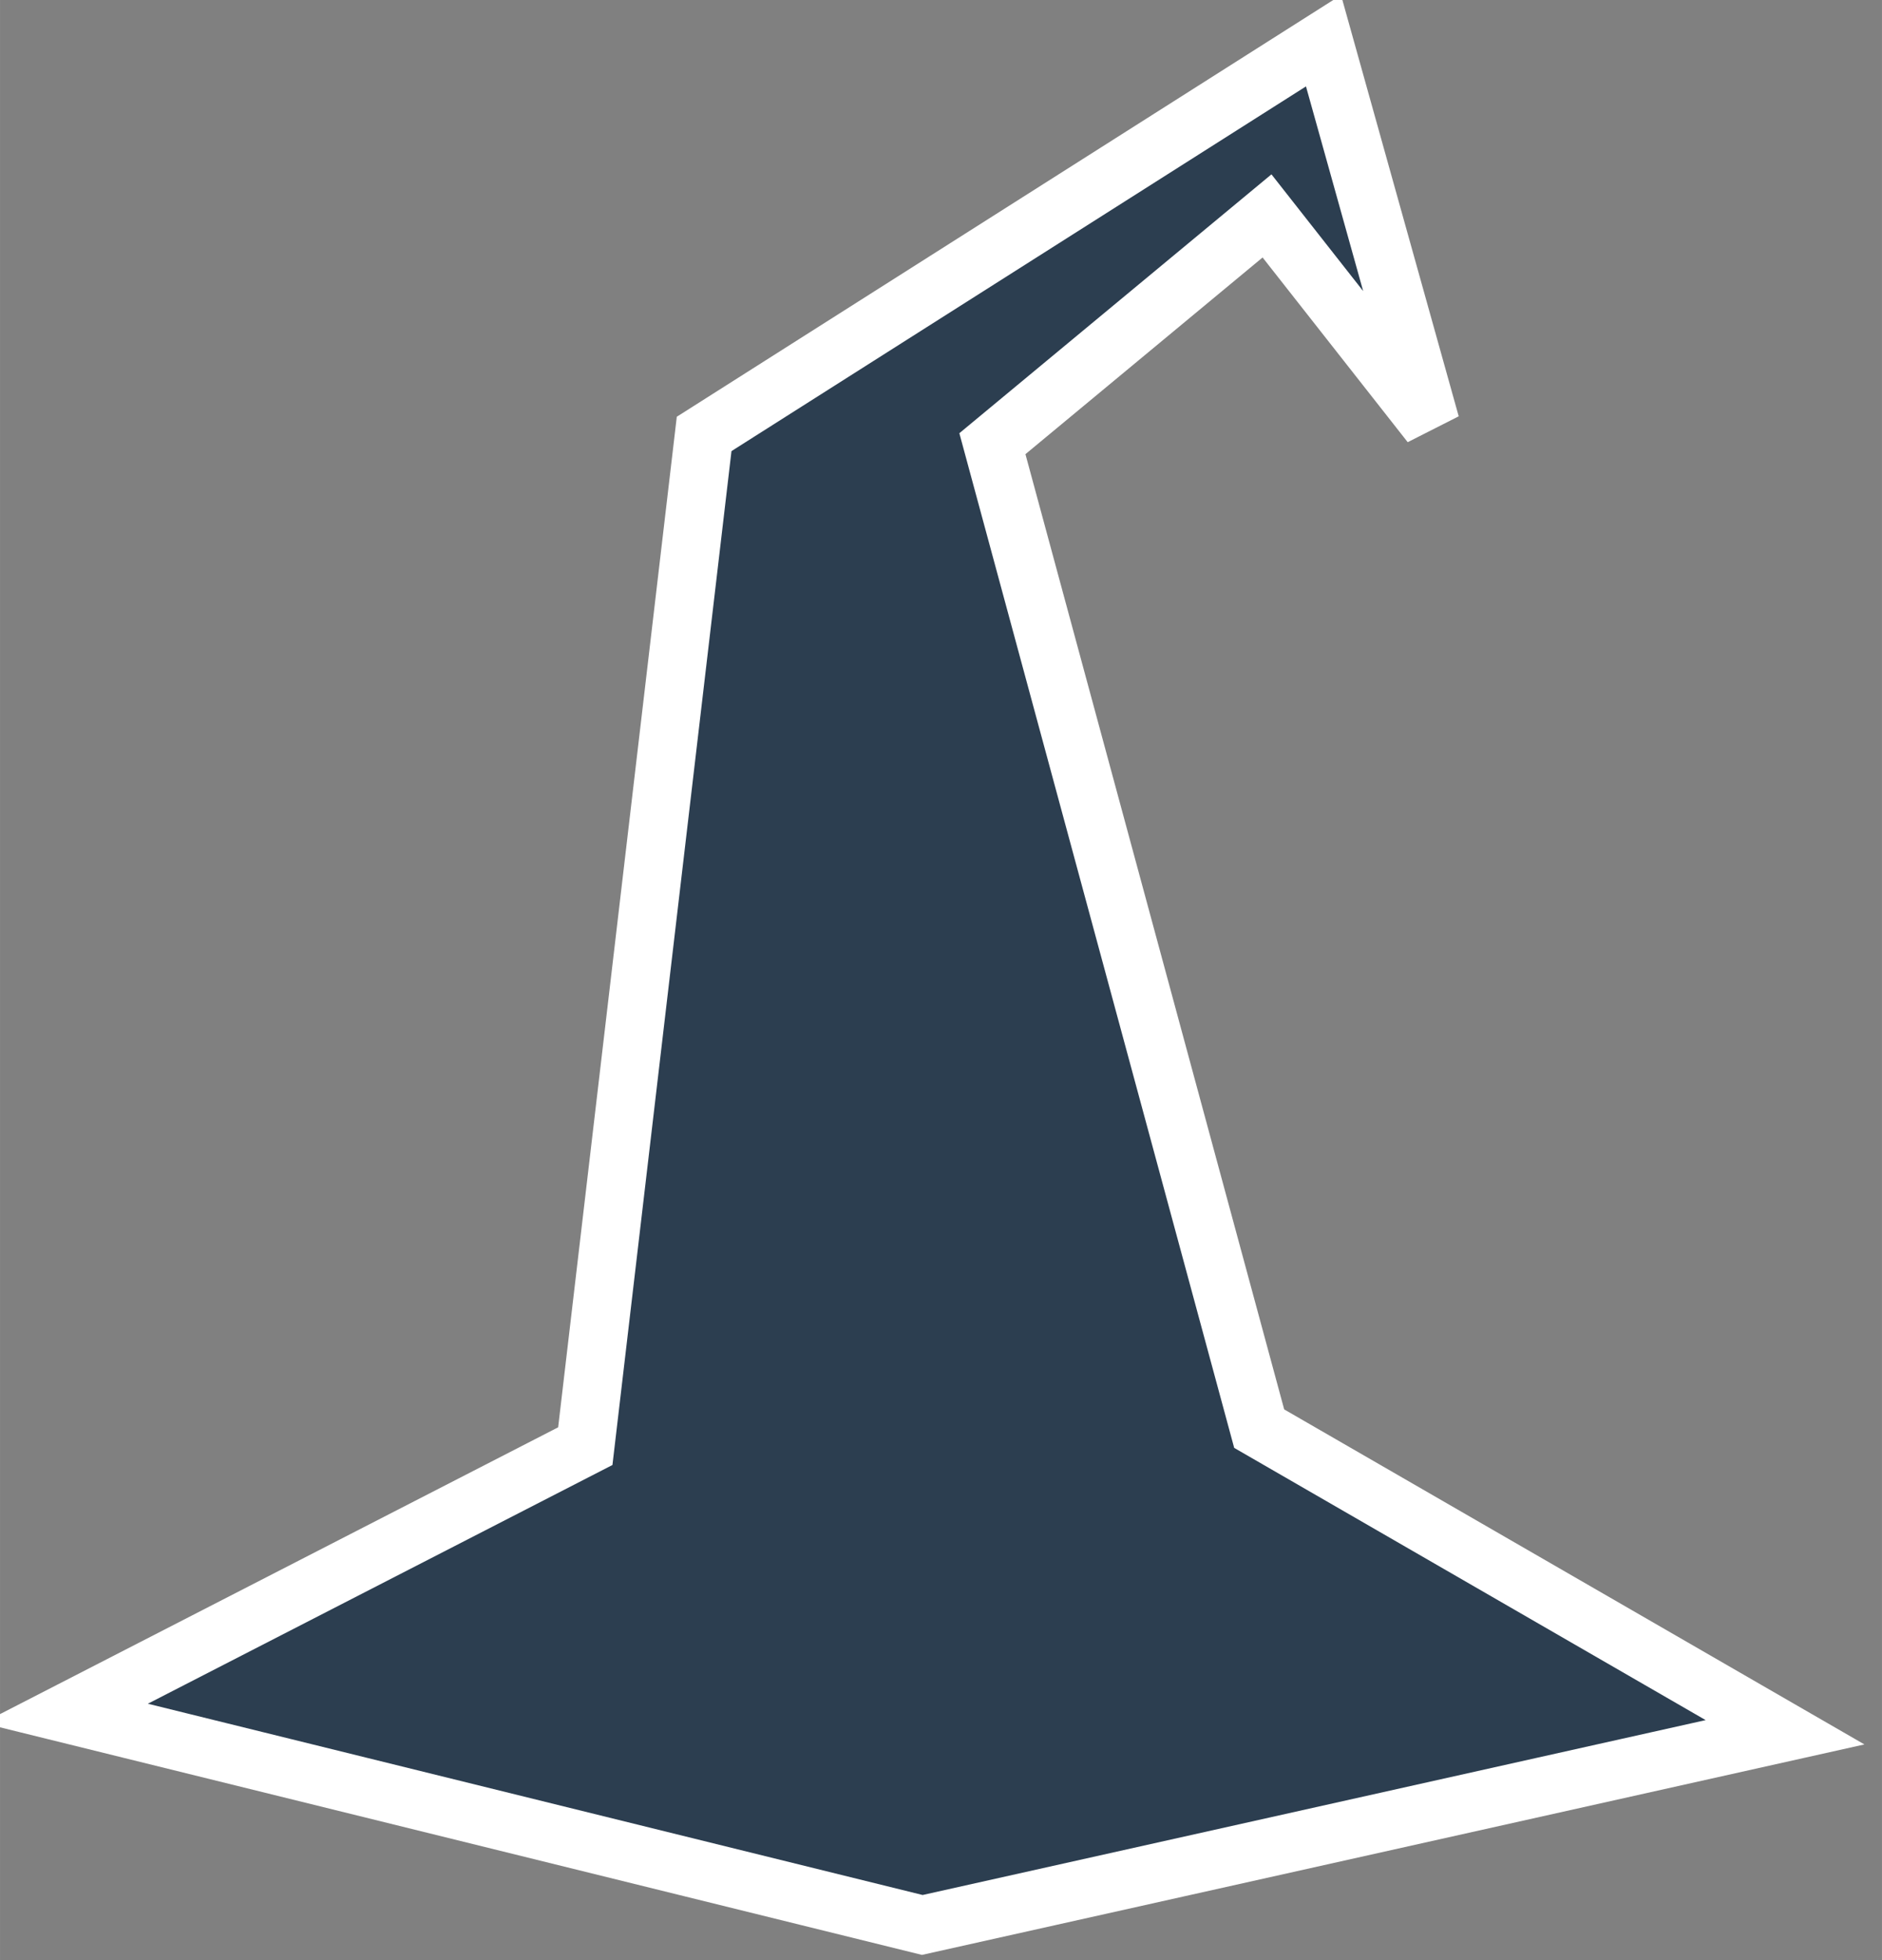<?xml version="1.0" encoding="UTF-8" standalone="no"?>
<!-- Created with Inkscape (http://www.inkscape.org/) -->

<svg
   xmlns:dc="http://purl.org/dc/elements/1.1/"
   xmlns:cc="http://creativecommons.org/ns#"
   xmlns:rdf="http://www.w3.org/1999/02/22-rdf-syntax-ns#"
   xmlns:svg="http://www.w3.org/2000/svg"
   xmlns="http://www.w3.org/2000/svg"
   xmlns:xlink="http://www.w3.org/1999/xlink"
   xmlns:sodipodi="http://sodipodi.sourceforge.net/DTD/sodipodi-0.dtd"
   xmlns:inkscape="http://www.inkscape.org/namespaces/inkscape"
   width="64.161"
   height="66.809"
   viewBox="0 0 16.976 17.677"
   version="1.1"
   id="svg8"
   inkscape:version="0.92.3 (2405546, 2018-03-11)"
   sodipodi:docname="chapeau-storigin-bleu.svg">
  <rect x="0" y="0" width="16.976" height="17.677" fill="#808080" stroke="none"/>
  <defs
     id="defs2">
    <linearGradient
       inkscape:collect="always"
       id="linearGradient5272">
      <stop
         style="stop-color:#9300b8;stop-opacity:1;"
         offset="0"
         id="stop5268" />
      <stop
         style="stop-color:#9300b8;stop-opacity:0;"
         offset="1"
         id="stop5270" />
    </linearGradient>
    <linearGradient
       inkscape:collect="always"
       id="linearGradient5260">
      <stop
         style="stop-color:#9300b8;stop-opacity:1;"
         offset="0"
         id="stop5256" />
      <stop
         style="stop-color:#9300b8;stop-opacity:0;"
         offset="1"
         id="stop5258" />
    </linearGradient>
    <linearGradient
       inkscape:collect="always"
       id="linearGradient3879">
      <stop
         style="stop-color:#ffffff;stop-opacity:1;"
         offset="0"
         id="stop3875" />
      <stop
         style="stop-color:#ffffff;stop-opacity:0;"
         offset="1"
         id="stop3877" />
    </linearGradient>
    <linearGradient
       inkscape:collect="always"
       id="linearGradient3827">
      <stop
         style="stop-color:#87aade;stop-opacity:1"
         offset="0"
         id="stop3823" />
      <stop
         style="stop-color:#dbdee3;stop-opacity:1"
         offset="1"
         id="stop3825" />
    </linearGradient>
    <linearGradient
       inkscape:collect="always"
       id="linearGradient3805">
      <stop
         style="stop-color:#162d50;stop-opacity:1;"
         offset="0"
         id="stop3801" />
      <stop
         style="stop-color:#162d50;stop-opacity:0"
         offset="1"
         id="stop3803" />
    </linearGradient>
    <linearGradient
       inkscape:collect="always"
       id="linearGradient3797">
      <stop
         style="stop-color:#162d50;stop-opacity:1;"
         offset="0"
         id="stop3793" />
      <stop
         style="stop-color:#162d50;stop-opacity:0;"
         offset="1"
         id="stop3795" />
    </linearGradient>
    <linearGradient
       inkscape:collect="always"
       id="linearGradient3570">
      <stop
         style="stop-color:#00fe00;stop-opacity:1;"
         offset="0"
         id="stop3566" />
      <stop
         style="stop-color:#00fe00;stop-opacity:0;"
         offset="1"
         id="stop3568" />
    </linearGradient>
    <linearGradient
       inkscape:collect="always"
       id="linearGradient2736">
      <stop
         style="stop-color:#554400;stop-opacity:1"
         offset="0"
         id="stop2732" />
      <stop
         style="stop-color:#ffcc00;stop-opacity:1"
         offset="1"
         id="stop2734" />
    </linearGradient>
    <linearGradient
       inkscape:collect="always"
       id="linearGradient13699">
      <stop
         style="stop-color:#ff5555;stop-opacity:1"
         offset="0"
         id="stop13695" />
      <stop
         style="stop-color:#ff0000;stop-opacity:1"
         offset="1"
         id="stop13697" />
    </linearGradient>
    <linearGradient
       inkscape:collect="always"
       id="linearGradient11714">
      <stop
         style="stop-color:#000000;stop-opacity:1;"
         offset="0"
         id="stop11710" />
      <stop
         style="stop-color:#554400;stop-opacity:1"
         offset="1"
         id="stop11712" />
    </linearGradient>
    <linearGradient
       id="linearGradient11708"
       inkscape:collect="always">
      <stop
         id="stop11704"
         offset="0"
         style="stop-color:#554400;stop-opacity:1" />
      <stop
         id="stop11706"
         offset="1"
         style="stop-color:#000000;stop-opacity:1" />
    </linearGradient>
    <linearGradient
       inkscape:collect="always"
       id="linearGradient11639">
      <stop
         style="stop-color:#2b2200;stop-opacity:1;"
         offset="0"
         id="stop11635" />
      <stop
         style="stop-color:#000000;stop-opacity:1"
         offset="1"
         id="stop11637" />
    </linearGradient>
    <linearGradient
       inkscape:collect="always"
       id="linearGradient11591">
      <stop
         style="stop-color:#2b2200;stop-opacity:1;"
         offset="0"
         id="stop11587" />
      <stop
         style="stop-color:#907300;stop-opacity:1"
         offset="1"
         id="stop11589" />
    </linearGradient>
    <linearGradient
       inkscape:collect="always"
       id="linearGradient11559">
      <stop
         style="stop-color:#aa8800;stop-opacity:1;"
         offset="0"
         id="stop11555" />
      <stop
         style="stop-color:#ffcc00;stop-opacity:1"
         offset="1"
         id="stop11557" />
    </linearGradient>
    <linearGradient
       inkscape:collect="always"
       id="linearGradient11535">
      <stop
         style="stop-color:#554400;stop-opacity:1;"
         offset="0"
         id="stop11531" />
      <stop
         style="stop-color:#554400;stop-opacity:0;"
         offset="1"
         id="stop11533" />
    </linearGradient>
    <linearGradient
       inkscape:collect="always"
       id="linearGradient11483">
      <stop
         style="stop-color:#554400;stop-opacity:1;"
         offset="0"
         id="stop11479" />
      <stop
         style="stop-color:#a0892c;stop-opacity:1"
         offset="1"
         id="stop11481" />
    </linearGradient>
    <linearGradient
       inkscape:collect="always"
       id="linearGradient11475">
      <stop
         style="stop-color:#554400;stop-opacity:1"
         offset="0"
         id="stop11471" />
      <stop
         style="stop-color:#a0892c;stop-opacity:1"
         offset="1"
         id="stop11473" />
    </linearGradient>
    <linearGradient
       inkscape:collect="always"
       id="linearGradient11467">
      <stop
         style="stop-color:#d4aa00;stop-opacity:1;"
         offset="0"
         id="stop11463" />
      <stop
         style="stop-color:#554400;stop-opacity:1"
         offset="1"
         id="stop11465" />
    </linearGradient>
    <linearGradient
       inkscape:collect="always"
       id="linearGradient11451">
      <stop
         style="stop-color:#222b00;stop-opacity:1;"
         offset="0"
         id="stop11447" />
      <stop
         style="stop-color:#000000;stop-opacity:1"
         offset="1"
         id="stop11449" />
    </linearGradient>
    <linearGradient
       inkscape:collect="always"
       id="linearGradient11441">
      <stop
         style="stop-color:#28220b;stop-opacity:1;"
         offset="0"
         id="stop11437" />
      <stop
         style="stop-color:#000000;stop-opacity:1"
         offset="1"
         id="stop11439" />
    </linearGradient>
    <linearGradient
       inkscape:collect="always"
       id="linearGradient10712">
      <stop
         style="stop-color:#5d6c53;stop-opacity:1;"
         offset="0"
         id="stop10708" />
      <stop
         style="stop-color:#2b2200;stop-opacity:1"
         offset="1"
         id="stop10710" />
    </linearGradient>
    <linearGradient
       inkscape:collect="always"
       id="linearGradient5851">
      <stop
         style="stop-color:#00aa88;stop-opacity:1;"
         offset="0"
         id="stop5847" />
      <stop
         style="stop-color:#005544;stop-opacity:1"
         offset="1"
         id="stop5849" />
    </linearGradient>
    <linearGradient
       inkscape:collect="always"
       id="linearGradient5134">
      <stop
         style="stop-color:#939dac;stop-opacity:1;"
         offset="0"
         id="stop5130" />
      <stop
         style="stop-color:#939dac;stop-opacity:0;"
         offset="1"
         id="stop5132" />
    </linearGradient>
    <linearGradient
       inkscape:collect="always"
       id="linearGradient4892">
      <stop
         style="stop-color:#214478;stop-opacity:1;"
         offset="0"
         id="stop4888" />
      <stop
         style="stop-color:#214478;stop-opacity:0;"
         offset="1"
         id="stop4890" />
    </linearGradient>
    <linearGradient
       inkscape:collect="always"
       xlink:href="#linearGradient4892"
       id="linearGradient4894"
       x1="54.91"
       y1="76.369"
       x2="78.845"
       y2="76.369"
       gradientUnits="userSpaceOnUse" />
    <linearGradient
       inkscape:collect="always"
       xlink:href="#linearGradient5134"
       id="linearGradient5136"
       x1="-12.779"
       y1="-88.01"
       x2="-6.835"
       y2="161.193"
       gradientUnits="userSpaceOnUse"
       gradientTransform="translate(-73.249,38.916)" />
    <linearGradient
       inkscape:collect="always"
       xlink:href="#linearGradient5851"
       id="linearGradient5855"
       gradientUnits="userSpaceOnUse"
       x1="320.618"
       y1="104.915"
       x2="320.467"
       y2="100.346"
       gradientTransform="translate(-0.229,0.998)" />
    <linearGradient
       inkscape:collect="always"
       xlink:href="#linearGradient11714"
       id="linearGradient7990"
       x1="313.771"
       y1="619.92"
       x2="283.863"
       y2="601.458"
       gradientUnits="userSpaceOnUse"
       gradientTransform="translate(79.375,52.917)" />
    <linearGradient
       inkscape:collect="always"
       xlink:href="#linearGradient10712"
       id="linearGradient10714"
       x1="64.491"
       y1="512.958"
       x2="63.528"
       y2="325.716"
       gradientUnits="userSpaceOnUse" />
    <linearGradient
       inkscape:collect="always"
       xlink:href="#linearGradient11441"
       id="linearGradient11443"
       x1="402.861"
       y1="558.826"
       x2="429.835"
       y2="573.397"
       gradientUnits="userSpaceOnUse"
       gradientTransform="translate(2.016,88.243)" />
    <linearGradient
       inkscape:collect="always"
       xlink:href="#linearGradient11451"
       id="linearGradient11453"
       x1="359.049"
       y1="592.516"
       x2="357.427"
       y2="637.265"
       gradientUnits="userSpaceOnUse"
       gradientTransform="translate(1.556,82.686)" />
    <linearGradient
       inkscape:collect="always"
       xlink:href="#linearGradient11467"
       id="linearGradient11469"
       x1="350.952"
       y1="518.901"
       x2="348.118"
       y2="588.643"
       gradientUnits="userSpaceOnUse"
       gradientTransform="translate(1.556,82.686)" />
    <linearGradient
       inkscape:collect="always"
       xlink:href="#linearGradient11475"
       id="linearGradient11477"
       x1="343.344"
       y1="595.447"
       x2="330.659"
       y2="568.662"
       gradientUnits="userSpaceOnUse"
       gradientTransform="translate(1.556,50.936)" />
    <linearGradient
       inkscape:collect="always"
       xlink:href="#linearGradient11483"
       id="linearGradient11485"
       x1="331.681"
       y1="608.158"
       x2="330.659"
       y2="568.662"
       gradientUnits="userSpaceOnUse"
       gradientTransform="translate(1.556,50.936)" />
    <linearGradient
       inkscape:collect="always"
       xlink:href="#linearGradient11535"
       id="linearGradient11537"
       x1="317.59"
       y1="597.131"
       x2="317.722"
       y2="612.491"
       gradientUnits="userSpaceOnUse"
       gradientTransform="translate(1.556,82.686)" />
    <linearGradient
       inkscape:collect="always"
       xlink:href="#linearGradient11591"
       id="linearGradient11593"
       x1="307.287"
       y1="596.868"
       x2="308.217"
       y2="535.548"
       gradientUnits="userSpaceOnUse"
       gradientTransform="translate(1.556,82.686)" />
    <linearGradient
       inkscape:collect="always"
       xlink:href="#linearGradient11639"
       id="linearGradient11641"
       x1="329.801"
       y1="588.736"
       x2="312.629"
       y2="597.513"
       gradientUnits="userSpaceOnUse"
       gradientTransform="translate(1.556,82.686)" />
    <linearGradient
       inkscape:collect="always"
       xlink:href="#linearGradient11559"
       id="linearGradient11694"
       gradientUnits="userSpaceOnUse"
       gradientTransform="matrix(1.505,0,0,1.347,-227.538,-139.986)"
       x1="374.855"
       y1="577.684"
       x2="373.014"
       y2="552.059" />
    <linearGradient
       inkscape:collect="always"
       xlink:href="#linearGradient11708"
       id="linearGradient11702"
       gradientUnits="userSpaceOnUse"
       x1="375.506"
       y1="517.397"
       x2="376.492"
       y2="544.776"
       gradientTransform="matrix(1.895,0,0,2.258,-412.524,-641.212)" />
    <radialGradient
       inkscape:collect="always"
       xlink:href="#linearGradient13699"
       id="radialGradient13703"
       cx="-99.611"
       cy="534.582"
       fx="-99.611"
       fy="534.582"
       r="62.497"
       gradientTransform="matrix(0.949,0.314,-0.32,0.968,3.226,-9.761)"
       gradientUnits="userSpaceOnUse" />
    <radialGradient
       inkscape:collect="always"
       xlink:href="#linearGradient13699"
       id="radialGradient13721"
       gradientUnits="userSpaceOnUse"
       gradientTransform="matrix(0.949,0.314,-0.32,0.968,3.226,-9.761)"
       cx="113.772"
       cy="546.291"
       fx="113.772"
       fy="546.291"
       r="62.497" />
    <linearGradient
       inkscape:collect="always"
       xlink:href="#linearGradient2736"
       id="linearGradient2740"
       x1="87.238"
       y1="995.874"
       x2="107.777"
       y2="938.142"
       gradientUnits="userSpaceOnUse"
       gradientTransform="translate(6.6666666e-8,-1.0666666e-6)" />
    <radialGradient
       inkscape:collect="always"
       xlink:href="#linearGradient3570"
       id="radialGradient3572"
       cx="653.606"
       cy="924.133"
       fx="653.606"
       fy="924.133"
       r="94.024"
       gradientTransform="matrix(0.699,-0.033,0.033,0.698,166.029,300.576)"
       gradientUnits="userSpaceOnUse" />
    <linearGradient
       inkscape:collect="always"
       xlink:href="#linearGradient3797"
       id="linearGradient3799"
       x1="-305.955"
       y1="858.559"
       x2="-327.603"
       y2="956.124"
       gradientUnits="userSpaceOnUse" />
    <linearGradient
       inkscape:collect="always"
       xlink:href="#linearGradient3805"
       id="linearGradient3807"
       x1="-353.046"
       y1="978.823"
       x2="-426.273"
       y2="1104.682"
       gradientUnits="userSpaceOnUse" />
    <linearGradient
       inkscape:collect="always"
       xlink:href="#linearGradient3797"
       id="linearGradient3811"
       gradientUnits="userSpaceOnUse"
       x1="-305.955"
       y1="858.559"
       x2="-327.603"
       y2="956.124"
       gradientTransform="translate(2.9666667e-6)" />
    <linearGradient
       inkscape:collect="always"
       xlink:href="#linearGradient3805"
       id="linearGradient3815"
       gradientUnits="userSpaceOnUse"
       x1="-244.656"
       y1="941.662"
       x2="-244.315"
       y2="1122.751"
       gradientTransform="translate(-1.3966667e-6)" />
    <linearGradient
       inkscape:collect="always"
       xlink:href="#linearGradient3797"
       id="linearGradient3819"
       gradientUnits="userSpaceOnUse"
       gradientTransform="translate(3.1031457e-6)"
       x1="-305.955"
       y1="858.559"
       x2="-327.603"
       y2="956.124" />
    <linearGradient
       inkscape:collect="always"
       xlink:href="#linearGradient3827"
       id="linearGradient3829"
       x1="-221.473"
       y1="598.964"
       x2="-227.327"
       y2="844.828"
       gradientUnits="userSpaceOnUse" />
    <linearGradient
       inkscape:collect="always"
       xlink:href="#linearGradient3879"
       id="linearGradient3881"
       x1="37.631"
       y1="-1078.638"
       x2="14.962"
       y2="-1098.639"
       gradientUnits="userSpaceOnUse" />
    <linearGradient
       inkscape:collect="always"
       xlink:href="#linearGradient3827"
       id="linearGradient3923"
       x1="-427.854"
       y1="872.394"
       x2="-411.174"
       y2="848.567"
       gradientUnits="userSpaceOnUse" />
    <linearGradient
       inkscape:collect="always"
       xlink:href="#linearGradient3879"
       id="linearGradient4083"
       x1="-191.421"
       y1="844.599"
       x2="-314.531"
       y2="1052.412"
       gradientUnits="userSpaceOnUse" />
    <linearGradient
       inkscape:collect="always"
       xlink:href="#linearGradient3879"
       id="linearGradient4087"
       gradientUnits="userSpaceOnUse"
       x1="-191.421"
       y1="844.599"
       x2="-314.531"
       y2="1052.412" />
    <linearGradient
       inkscape:collect="always"
       xlink:href="#linearGradient3797"
       id="linearGradient8714"
       gradientUnits="userSpaceOnUse"
       x1="-305.955"
       y1="858.559"
       x2="-327.603"
       y2="956.124" />
    <linearGradient
       inkscape:collect="always"
       xlink:href="#linearGradient5260"
       id="linearGradient5266"
       gradientUnits="userSpaceOnUse"
       x1="1336.904"
       y1="-1364.186"
       x2="1172.104"
       y2="-941.769" />
    <linearGradient
       inkscape:collect="always"
       xlink:href="#linearGradient5272"
       id="linearGradient5675"
       x1="1525.171"
       y1="-195.668"
       x2="1356.992"
       y2="23.806"
       gradientUnits="userSpaceOnUse" />
    <linearGradient
       inkscape:collect="always"
       xlink:href="#linearGradient5272"
       id="linearGradient5683"
       x1="1525.171"
       y1="-195.668"
       x2="1424.17"
       y2="-59.015"
       gradientUnits="userSpaceOnUse" />
    <linearGradient
       inkscape:collect="always"
       xlink:href="#linearGradient5272"
       id="linearGradient5898"
       gradientUnits="userSpaceOnUse"
       gradientTransform="matrix(1.378,0,0,1.378,-548.57,33.568)"
       x1="1453.207"
       y1="-198.171"
       x2="1440.441"
       y2="4.188" />
    <linearGradient
       inkscape:collect="always"
       xlink:href="#linearGradient5272"
       id="linearGradient5900"
       gradientUnits="userSpaceOnUse"
       gradientTransform="matrix(1.378,0,0,1.378,-548.57,33.568)"
       x1="1453.207"
       y1="-198.171"
       x2="1356.992"
       y2="23.806" />
  </defs>
  <sodipodi:namedview
     id="base"
     pagecolor="#ffffff"
     bordercolor="#666666"
     borderopacity="1.0"
     inkscape:pageopacity="0.0"
     inkscape:pageshadow="2"
     inkscape:zoom="2.4417412"
     inkscape:cx="120.94504"
     inkscape:cy="-43.608647"
     inkscape:document-units="px"
     inkscape:current-layer="g5657"
     showgrid="false"
     showguides="true"
     inkscape:window-width="1920"
     inkscape:window-height="1017"
     inkscape:window-x="-8"
     inkscape:window-y="-8"
     inkscape:window-maximized="1"
     inkscape:guide-bbox="true"
     units="px"
     fit-margin-top="0"
     fit-margin-left="0"
     fit-margin-right="0"
     fit-margin-bottom="0">
    <sodipodi:guide
       position="611.903,-545.151"
       orientation="1,0"
       id="guide9048"
       inkscape:locked="false" />
    <sodipodi:guide
       position="609.992,-541.38"
       orientation="1,0"
       id="guide9050"
       inkscape:locked="false" />
    <sodipodi:guide
       position="224.745,-1001.978"
       orientation="0,1"
       id="guide6880"
       inkscape:locked="false" />
    <sodipodi:guide
       position="199.909,-978.539"
       orientation="0,1"
       id="guide6882"
       inkscape:locked="false" />
    <sodipodi:guide
       position="1993.05,-1029.33"
       orientation="0,1"
       id="guide18777"
       inkscape:locked="false" />
    <sodipodi:guide
       position="1523.413,-237.655"
       orientation="0,1"
       id="guide8325"
       inkscape:locked="false" />
    <sodipodi:guide
       position="1175.338,-346.966"
       orientation="0,1"
       id="guide5602"
       inkscape:locked="false" />
  </sodipodi:namedview>
  <g
     inkscape:label="Layer 1"
     inkscape:groupmode="layer"
     id="layer1"
     transform="translate(-77.013,-75.824)">
    <g
       id="g5737"
       transform="matrix(-1,0,0,1,398.249,1.4480552e-6)">
      <g
         id="g5735" />
    </g>
    <g
       id="g9600"
       transform="matrix(0.836,0,0,0.836,36.239,73.187)" />
    <g
       id="g12776"
       transform="translate(15.875,-15.875)" />
    <g
       id="g13761"
       transform="rotate(-37.418,126.667,554.285)" />
    <flowRoot
       transform="matrix(0.265,0,0,0.265,-180.707,792.857)"
       style="font-style:normal;font-weight:normal;font-size:40px;line-height:125%;font-family:Sans;letter-spacing:0px;word-spacing:0px;fill:#000000;fill-opacity:1;stroke:none;stroke-width:1px;stroke-linecap:butt;stroke-linejoin:miter;stroke-opacity:1"
       id="flowRoot6931"
       xml:space="preserve"><flowRegion
         id="flowRegion6933"><rect
           y="2419.556"
           x="1082.707"
           height="128.174"
           width="48.477"
           id="rect6935" /></flowRegion><flowPara
         id="flowPara6937" /></flowRoot>    <g
       id="g5657"
       transform="matrix(0.831,0,0,0.831,-1261.693,-297.083)"
       style="stroke-width:1.203">
      <path
         inkscape:connector-curvature="0"
         id="path7816"
         d="m 1611.666,467.339 9.303,2.296 9.365,-2.091 -5.708,-3.295 -2.896,-10.689 2.981,-2.472 1.776,2.26 -1.163,-4.161 -6.723,4.267 -1.29,10.985 z"
         style="fill:#2c3e50;fill-rule:evenodd;stroke:#ffffff;stroke-width:0.633;stroke-linecap:butt;stroke-linejoin:miter;stroke-miterlimit:4;stroke-dasharray:none;stroke-opacity:1;fill-opacity:1" />
    </g>
  </g>
</svg>
